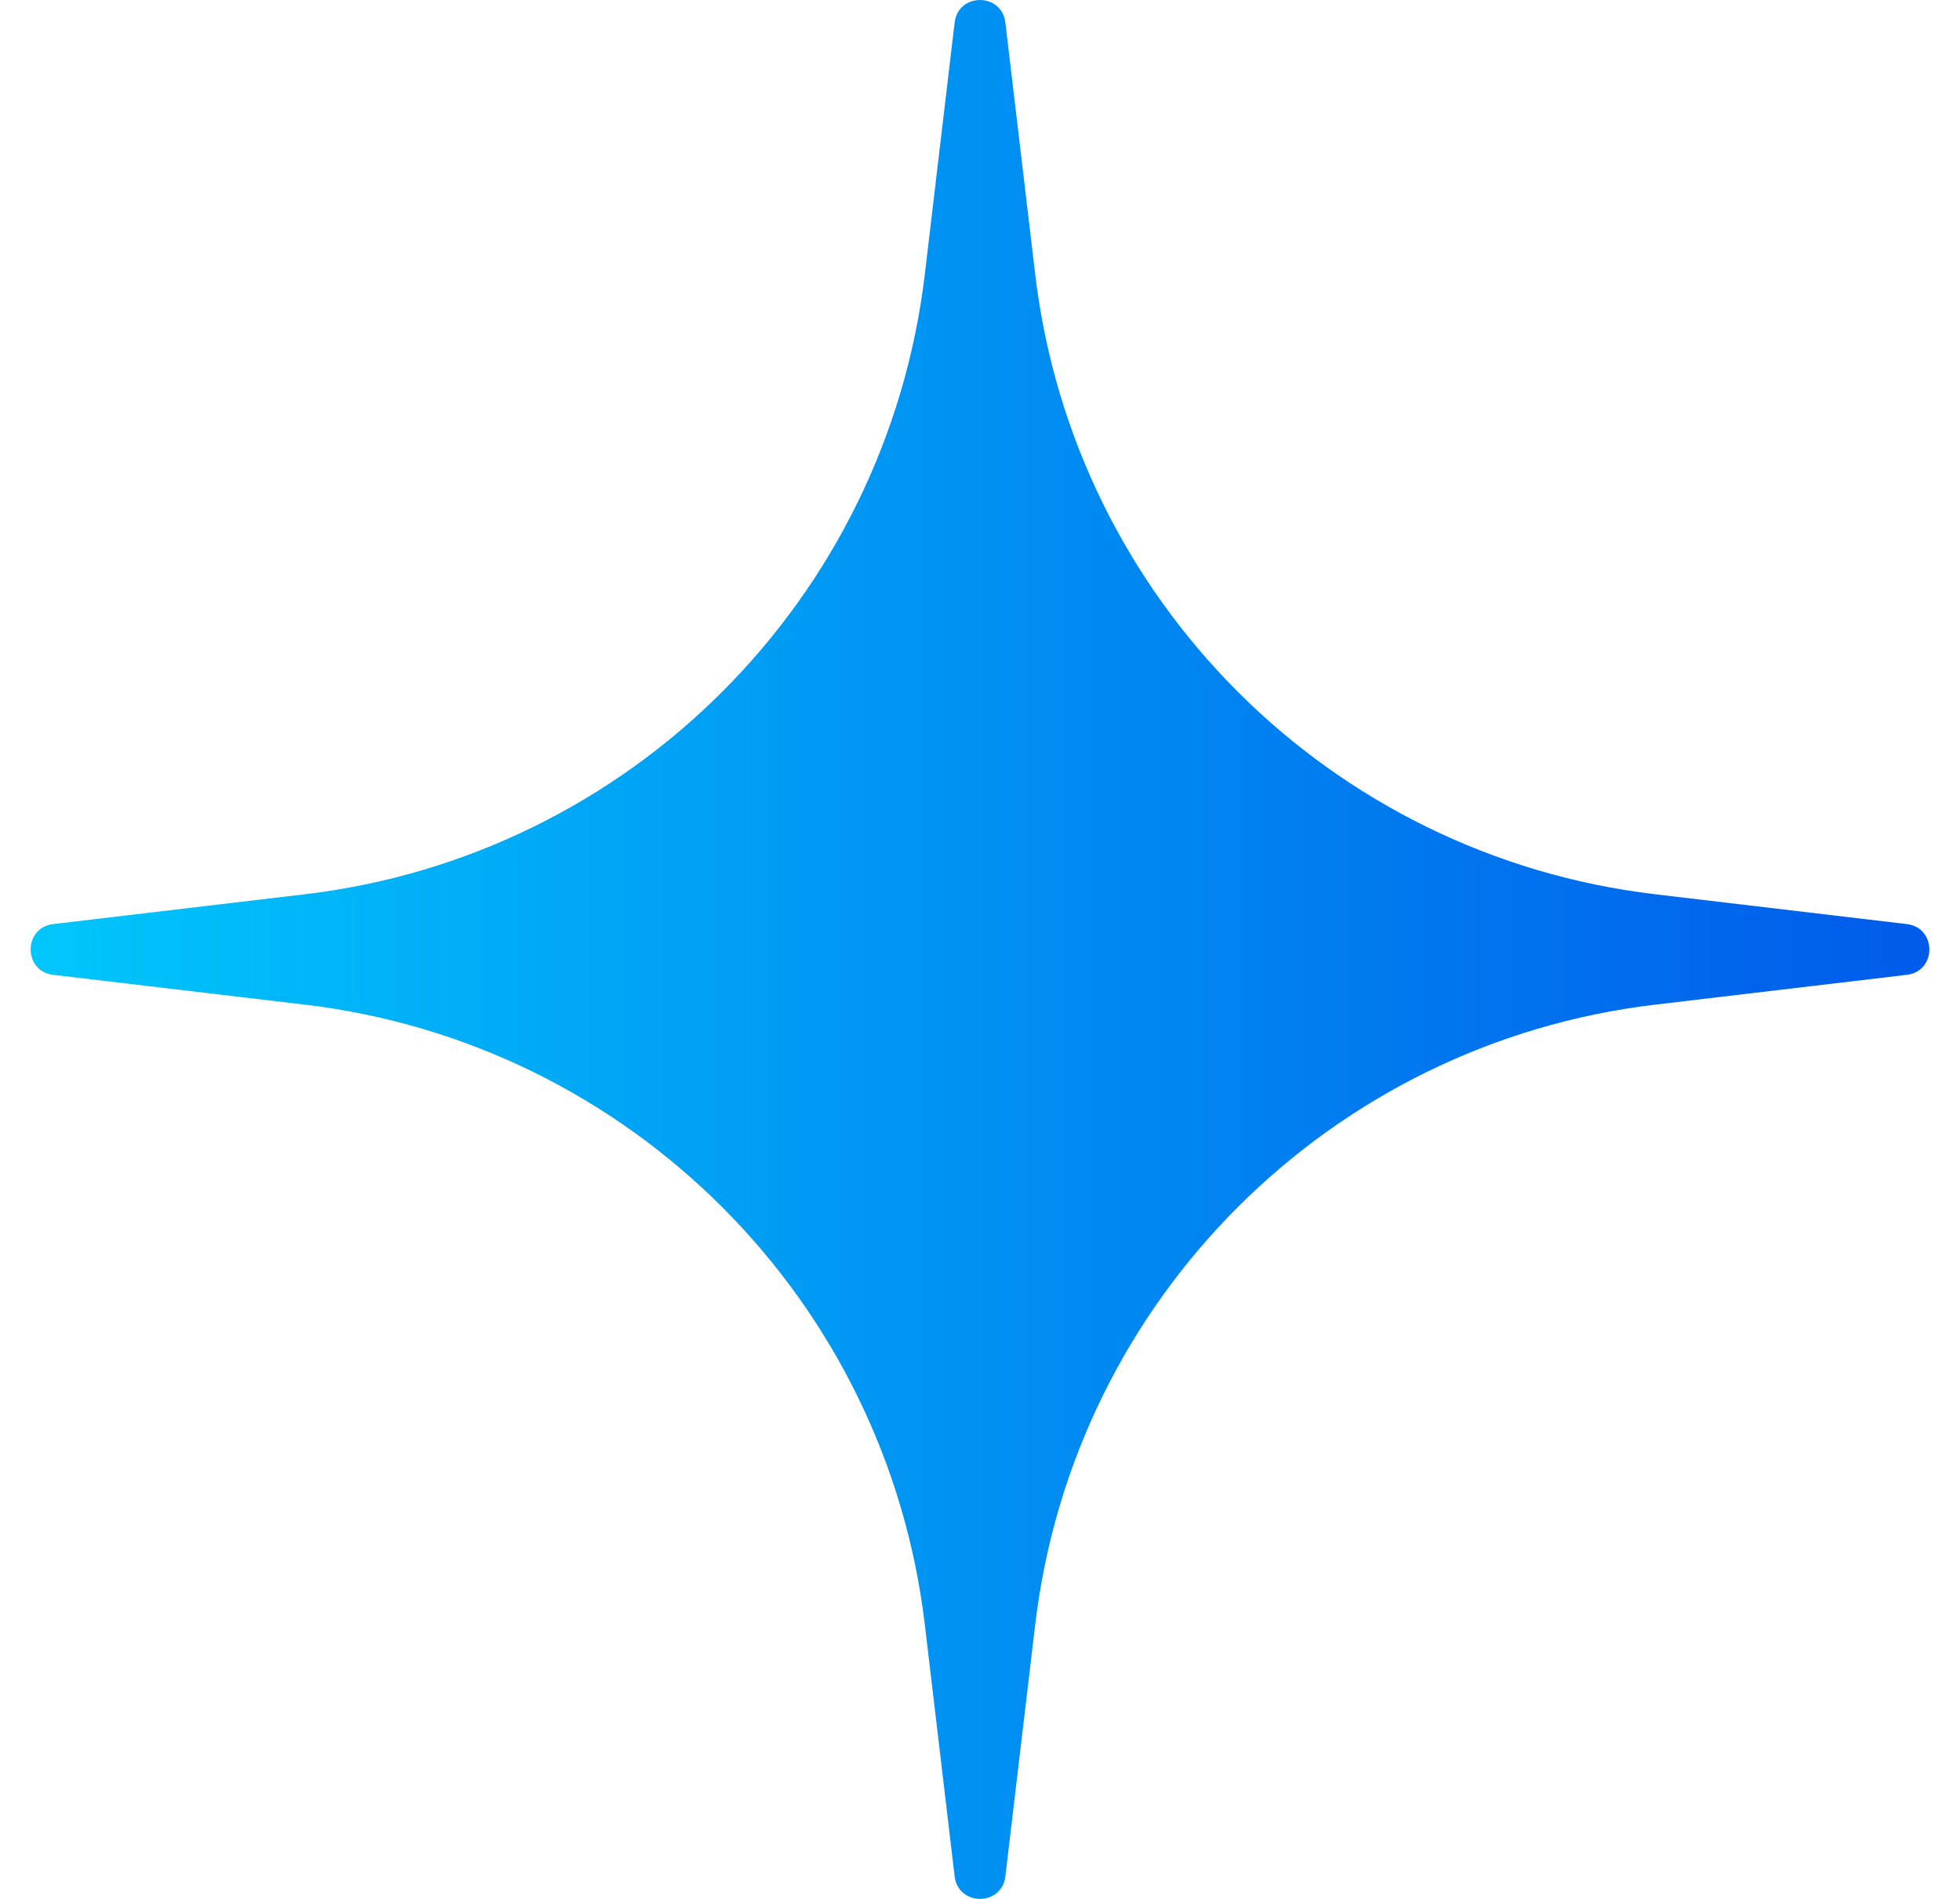 <svg width="32" height="31" viewBox="0 0 32 31" fill="none" xmlns="http://www.w3.org/2000/svg">
<path id="Soft Star" d="M15.586 0.367C15.645 -0.122 16.355 -0.122 16.414 0.367L16.901 4.477C17.531 9.785 21.715 13.969 27.023 14.599L31.133 15.086C31.622 15.145 31.622 15.855 31.133 15.914L27.023 16.401C21.715 17.031 17.531 21.215 16.901 26.523L16.414 30.633C16.355 31.122 15.645 31.122 15.586 30.633L15.099 26.523C14.469 21.215 10.285 17.031 4.977 16.401L0.867 15.914C0.378 15.855 0.378 15.145 0.867 15.086L4.977 14.599C10.285 13.969 14.469 9.785 15.099 4.477L15.586 0.367Z" fill="url(#paint0_linear_1025_99974)"/>
<defs>
<linearGradient id="paint0_linear_1025_99974" x1="0.5" y1="15.5" x2="31.5" y2="15.5" gradientUnits="userSpaceOnUse">
<stop stop-color="#00C6FB"/>
<stop offset="1" stop-color="#005BEA"/>
</linearGradient>
</defs>
</svg>
